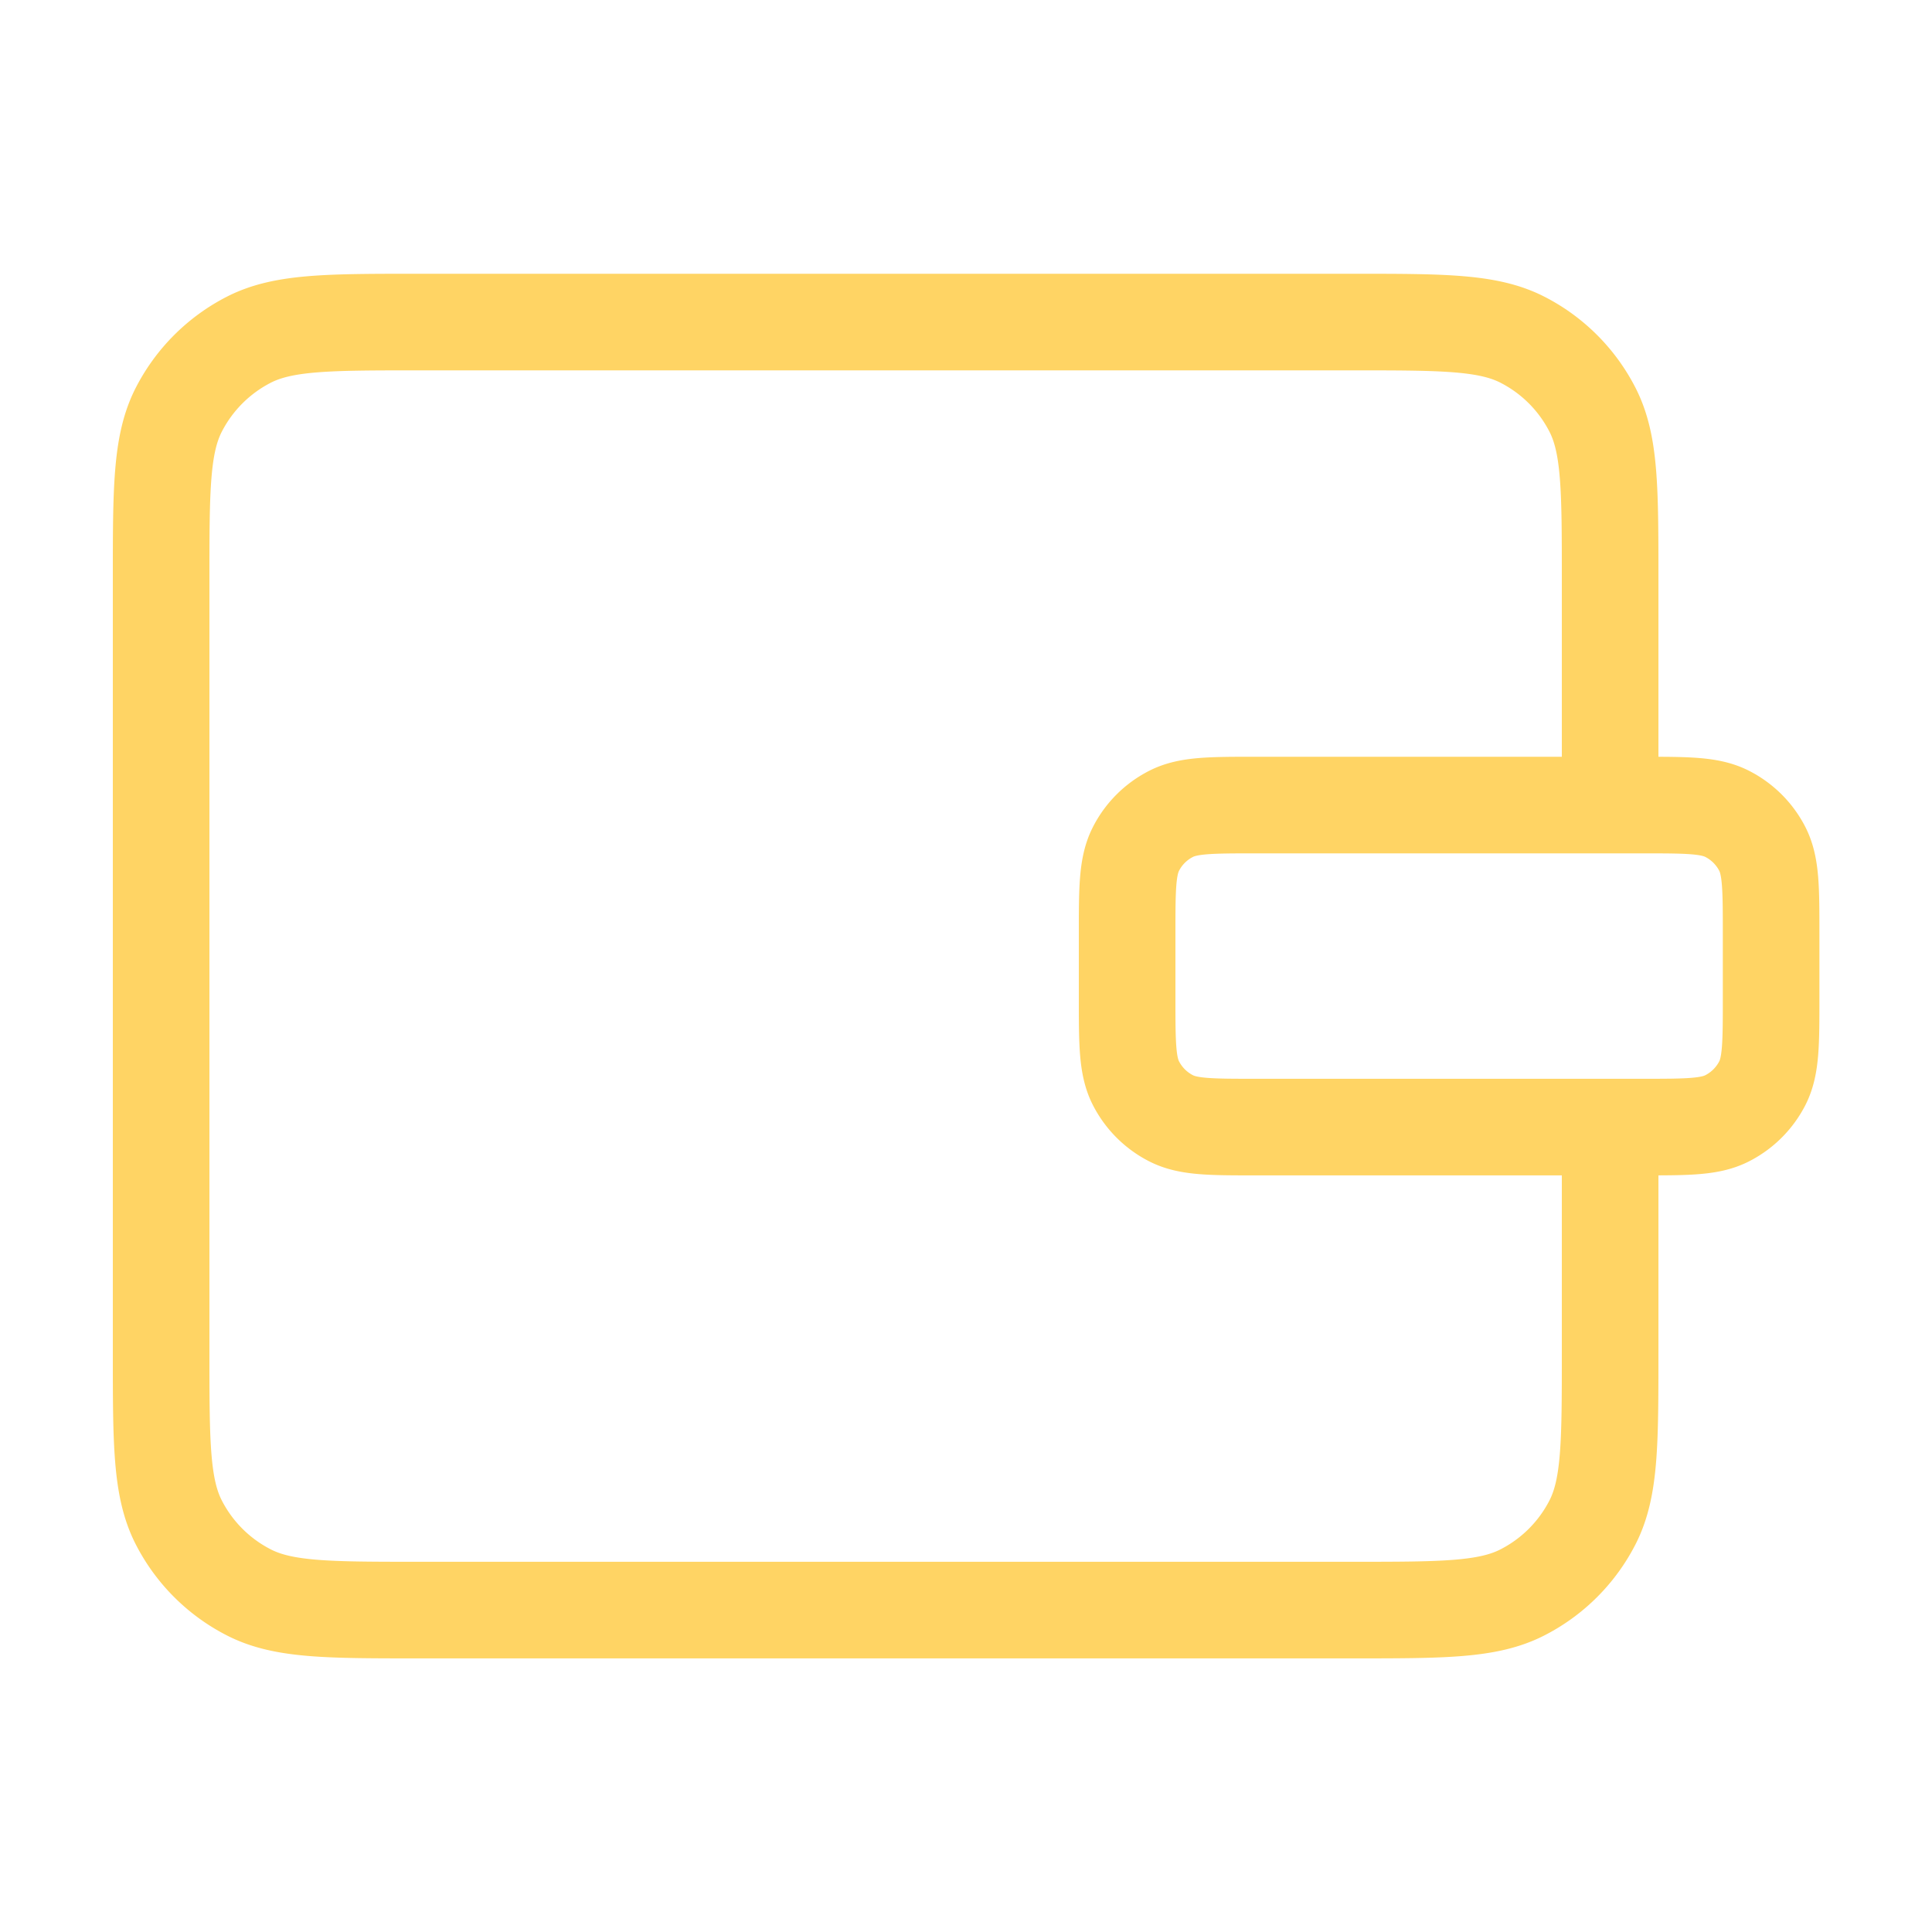 <svg width="40" height="40" fill="none" xmlns="http://www.w3.org/2000/svg"><path d="M33.336 16.668v-4.667c0-1.867 0-2.8-.363-3.513a3.333 3.333 0 00-1.457-1.457c-.713-.363-1.647-.363-3.513-.363H8.669c-1.867 0-2.8 0-3.513.363-.627.32-1.137.83-1.457 1.457-.363.713-.363 1.646-.363 3.513v16c0 1.867 0 2.8.363 3.514.32.627.83 1.137 1.457 1.456.713.364 1.646.364 3.513.364h19.334c1.866 0 2.8 0 3.513-.364a3.334 3.334 0 001.457-1.456c.363-.713.363-1.647.363-3.514v-3.833m-7.333-.833h8c.933 0 1.4 0 1.756-.182a1.67 1.67 0 00.729-.728c.181-.357.181-.824.181-1.757v-1.333c0-.934 0-1.4-.181-1.757a1.667 1.667 0 00-.729-.728c-.356-.182-.823-.182-1.756-.182h-8c-.934 0-1.4 0-1.757.182-.314.16-.569.414-.728.728-.182.357-.182.823-.182 1.757v1.333c0 .933 0 1.4.182 1.757.16.313.414.568.728.728.357.182.823.182 1.757.182z" stroke="#FFD464" stroke-width="2"/></svg>